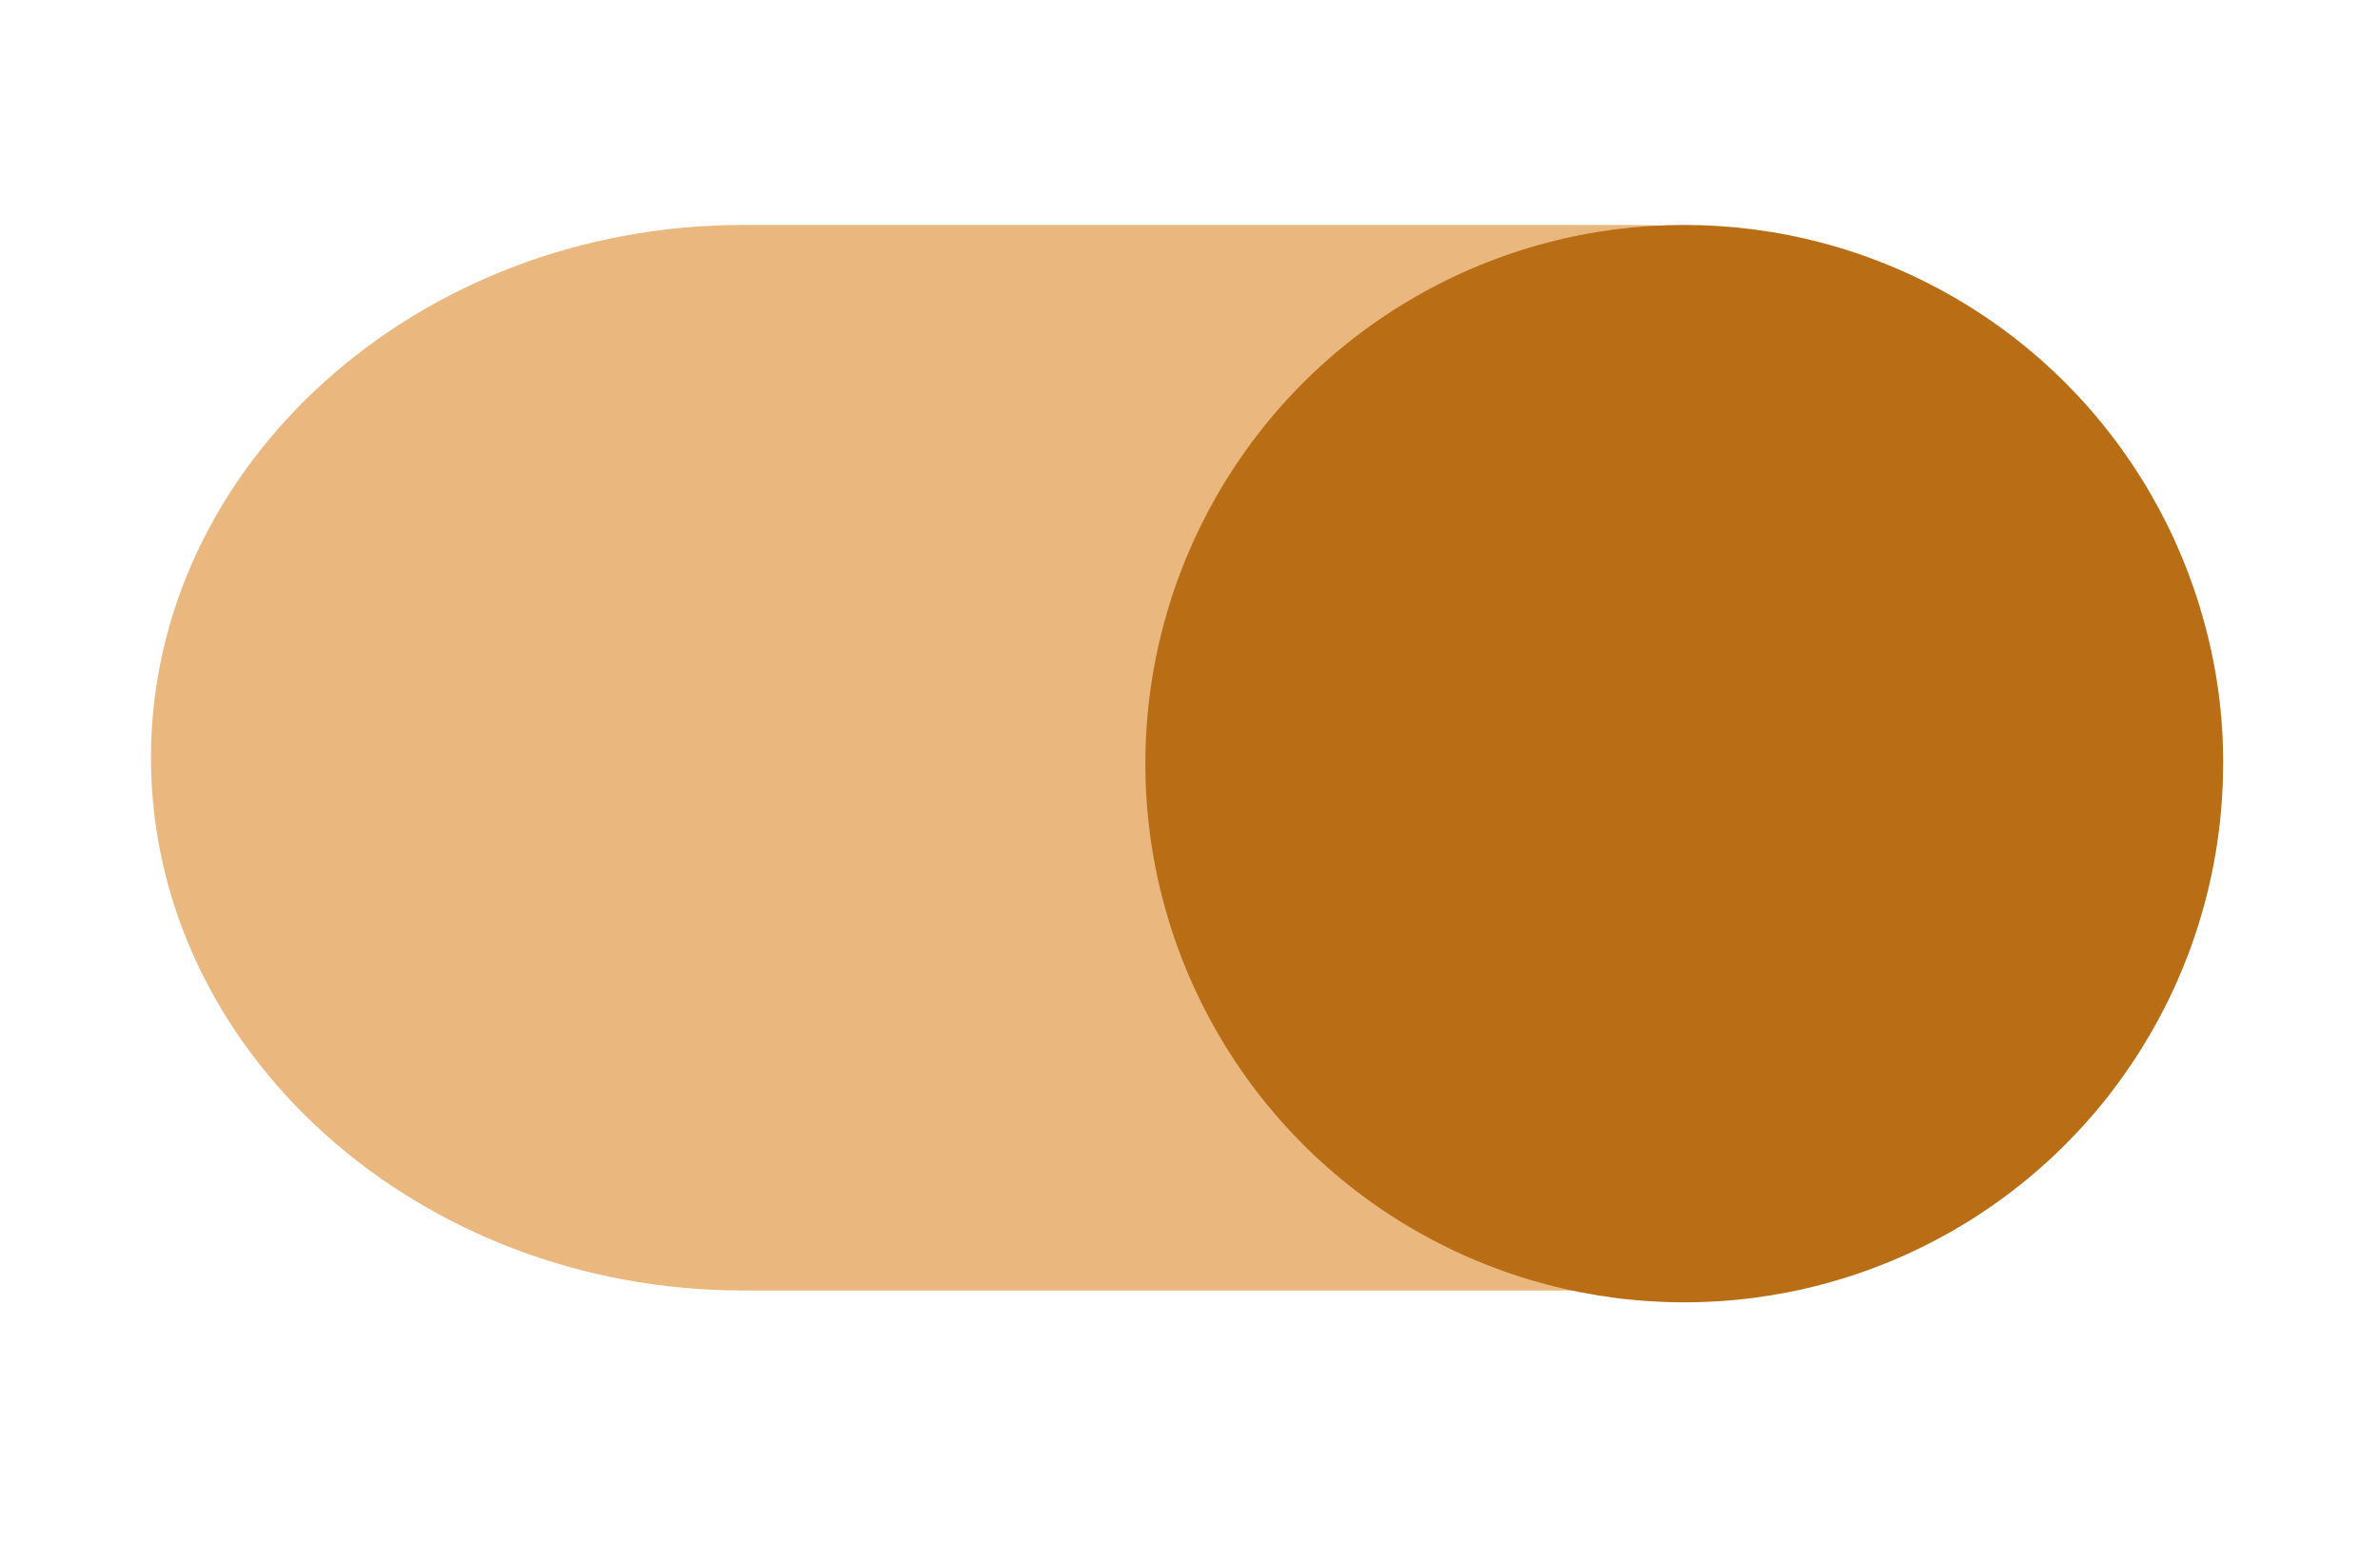 <svg id="Layer_1" data-name="Layer 1" xmlns="http://www.w3.org/2000/svg" width="201" height="132" viewBox="0 0 201 132"><defs><style>.cls-1{fill:#eab87e;}.cls-2{fill:#b96e16;}</style></defs><title>toggleright</title><path class="cls-1" d="M187.75,64c0,24.75-22.51,45-50,45h-75c-27.51,0-50-20.25-50-45s22.5-45,50-45h75C165.24,19,187.75,39.25,187.75,64Z"/><ellipse class="cls-2" cx="142.24" cy="64.5" rx="45.51" ry="45.5"/></svg>
